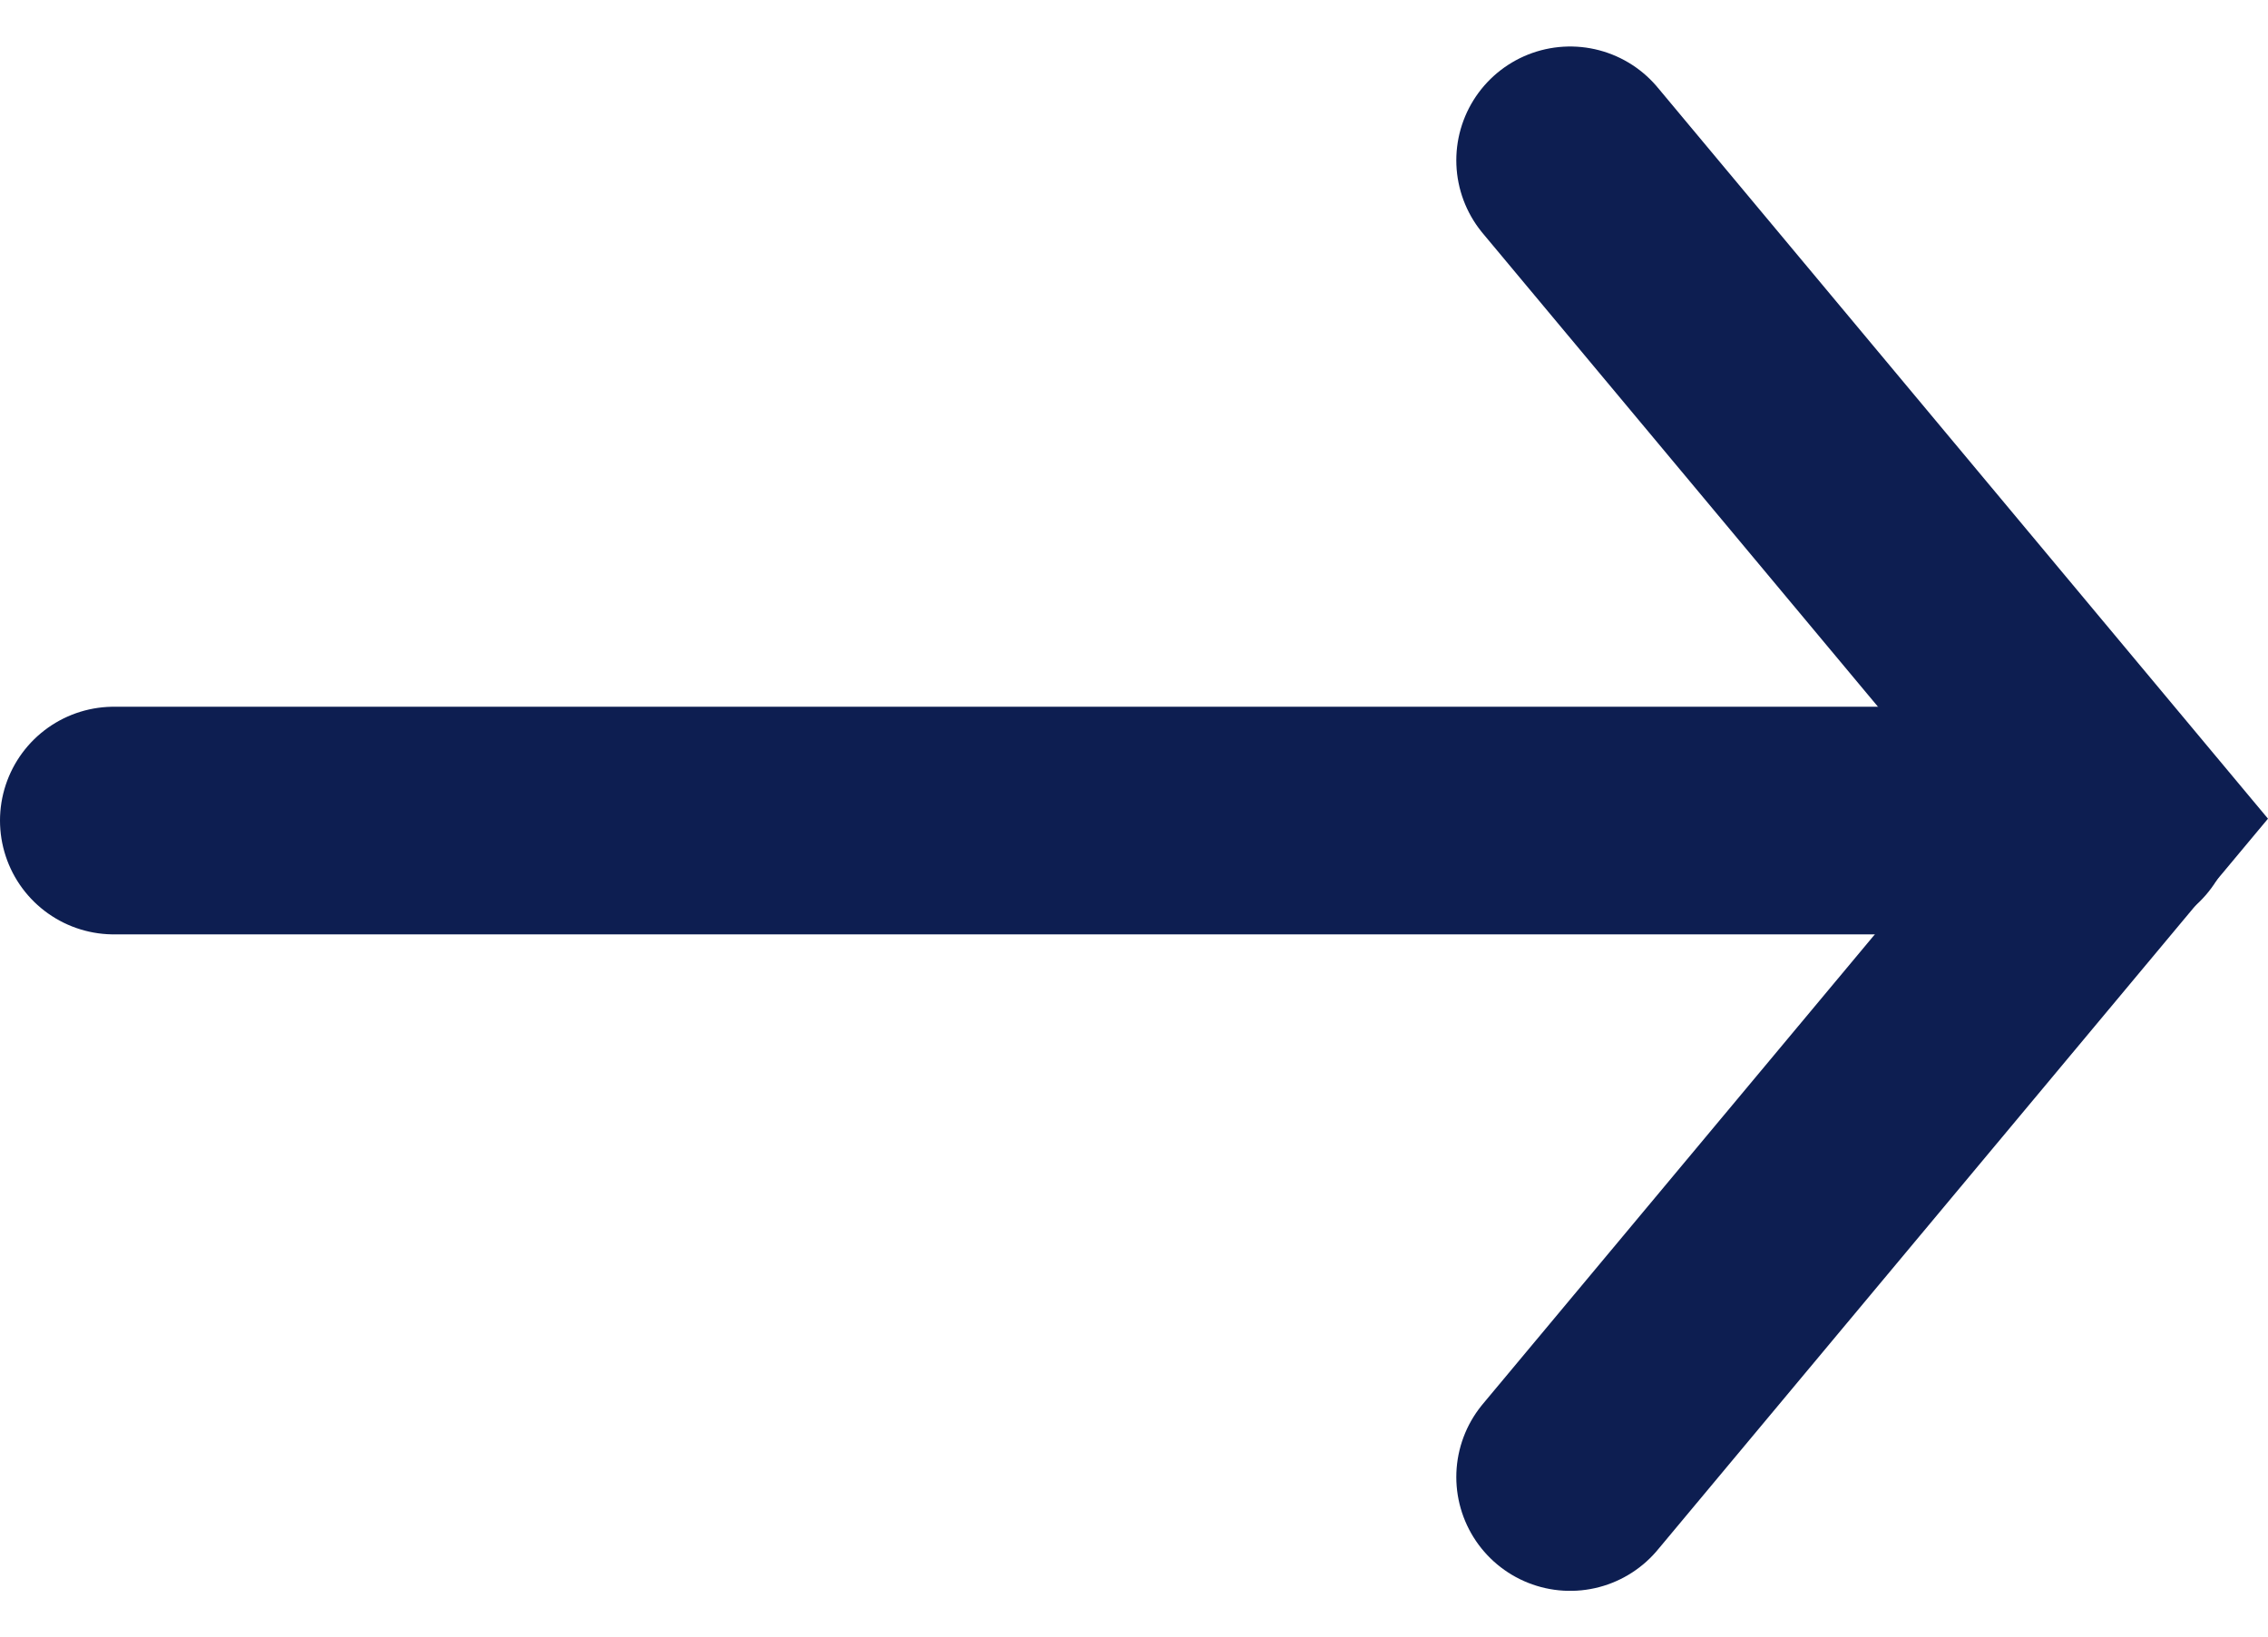 <svg xmlns="http://www.w3.org/2000/svg" width="39.839" height="28.769" viewBox="0 0 39.839 28.769"><defs><style>.a{fill:none;stroke:#0d1e51;stroke-linecap:round;stroke-miterlimit:10;stroke-width:4px;}</style></defs><g transform="translate(-370.466 -1405.235)"><line class="a" x2="35.234" transform="translate(372.466 1419.653)"/><path class="a" d="M398.047,1431.188l9.653-11.568-9.653-11.568"/></g></svg>